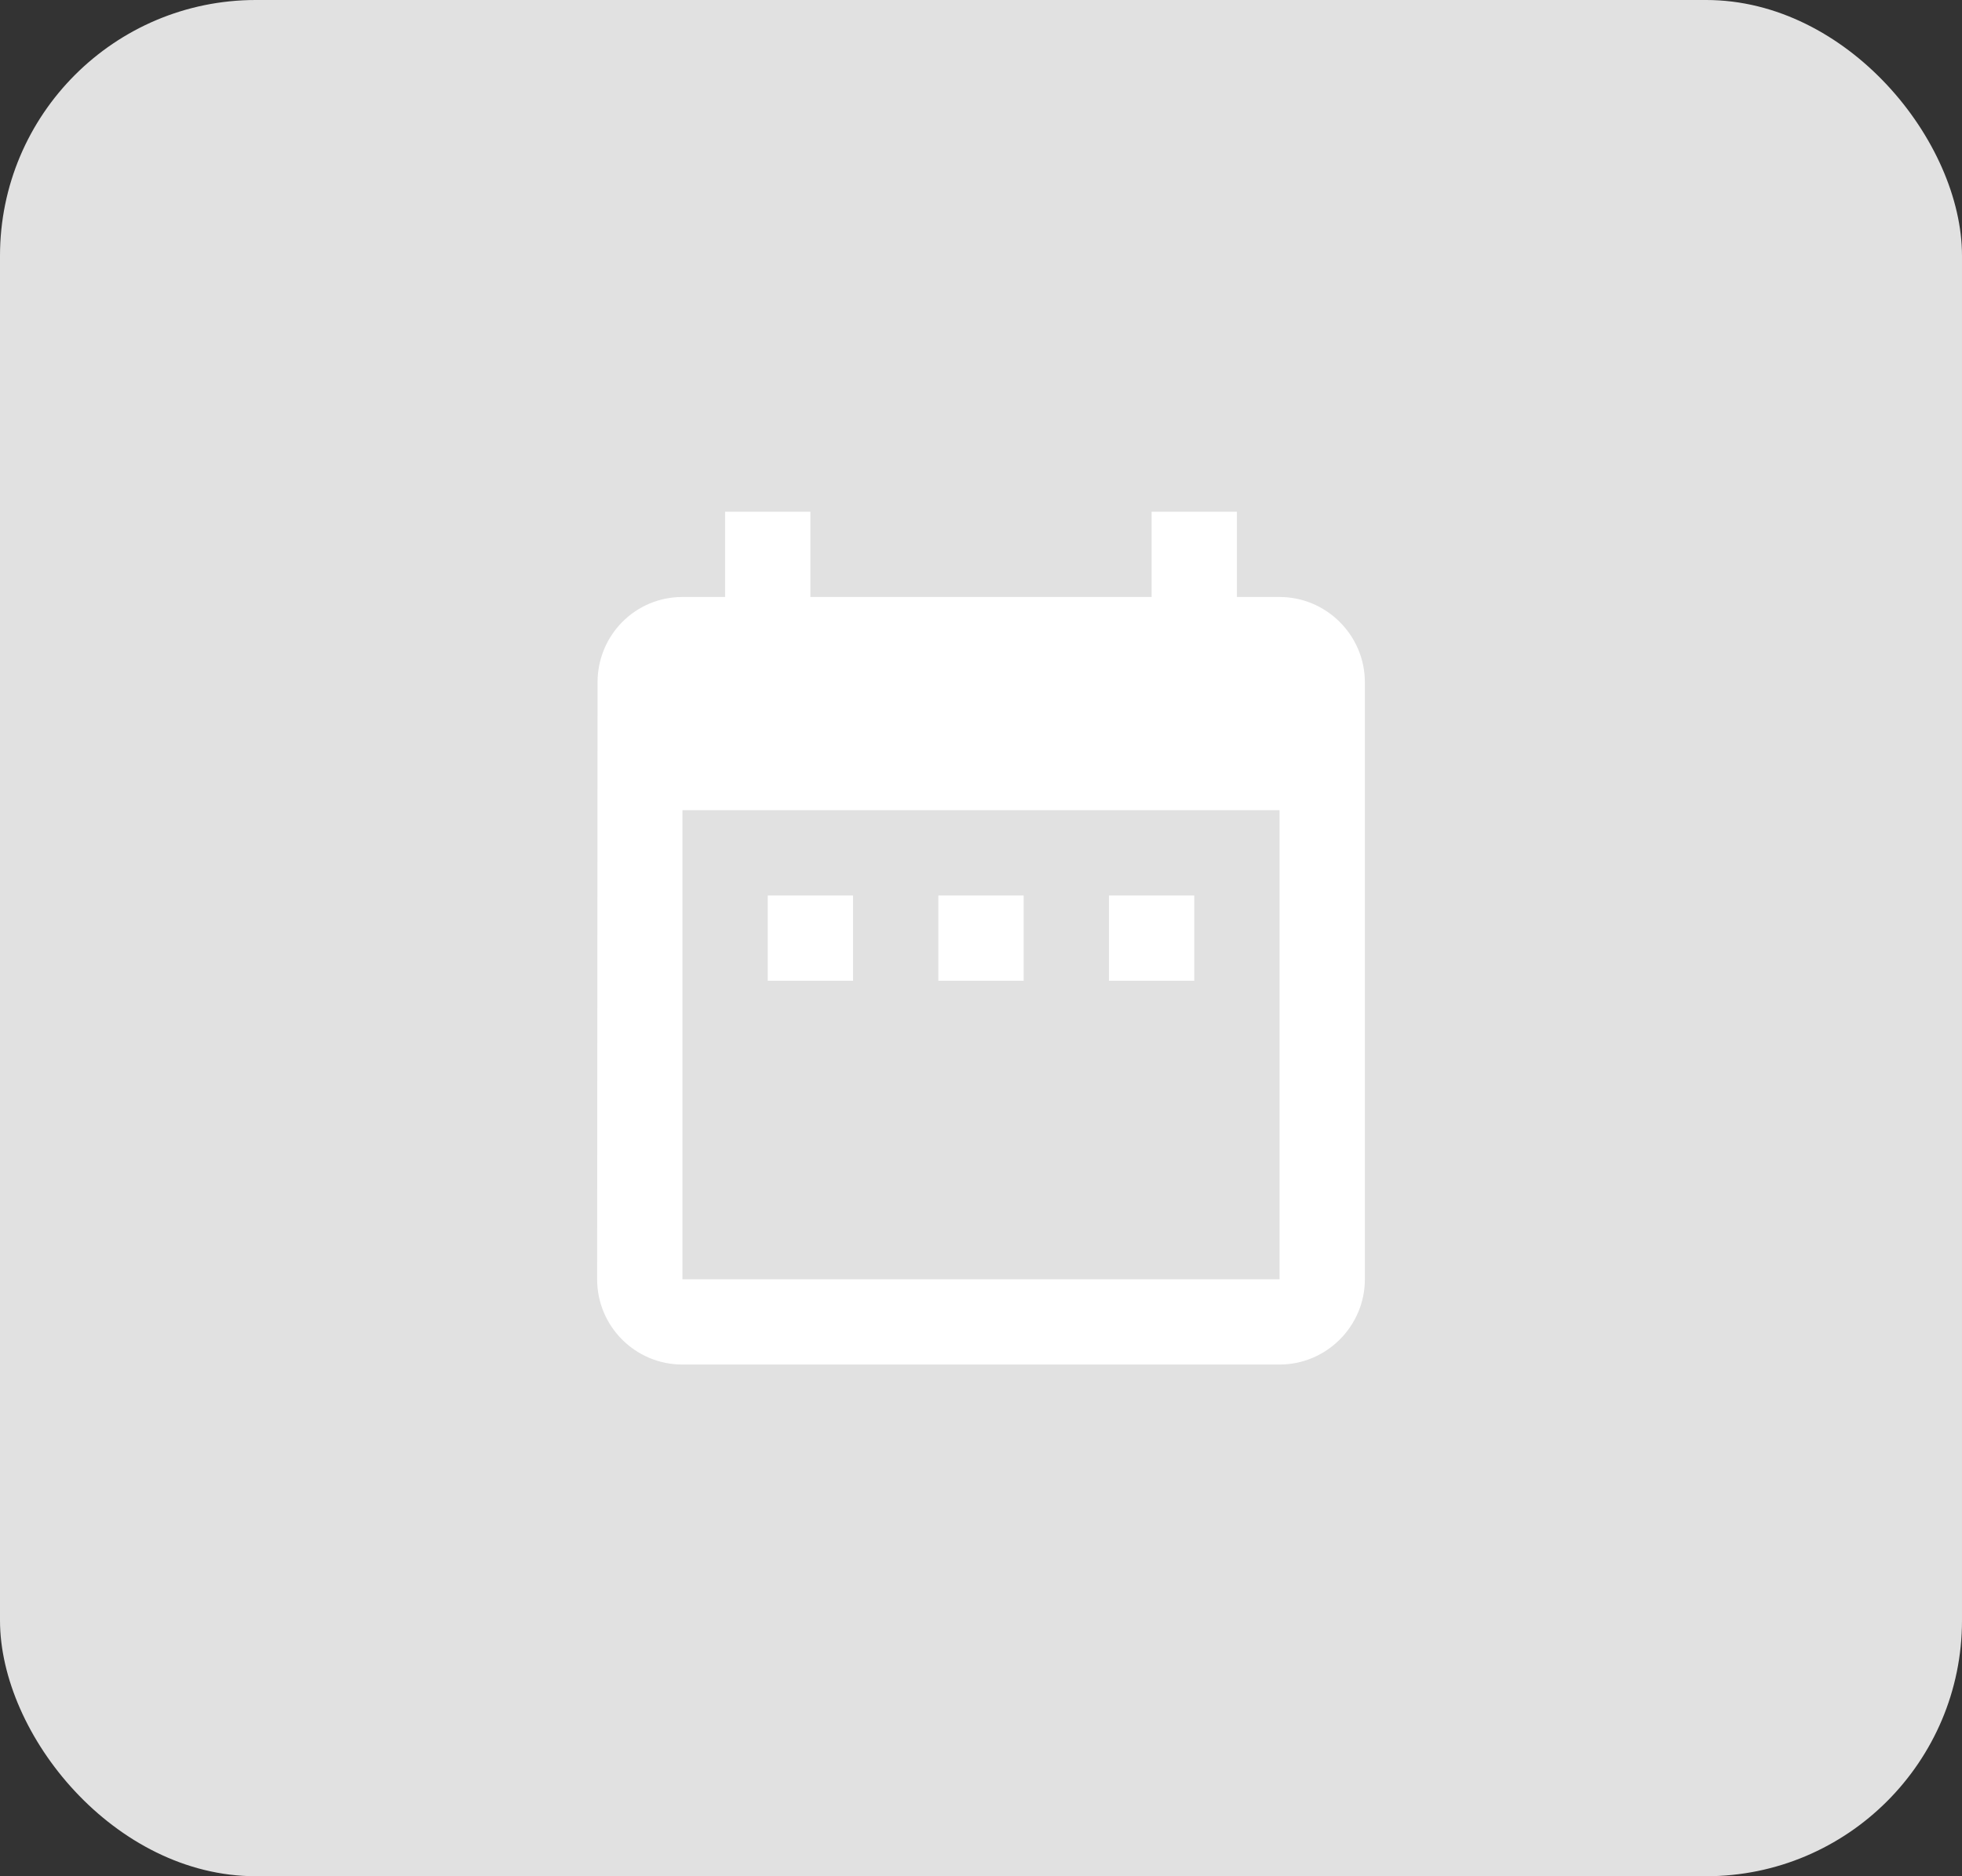 <svg width="46" height="44" viewBox="0 0 46 44" fill="none" xmlns="http://www.w3.org/2000/svg">
<rect x="0" y="0" width="46" height="44" fill="#333333" stroke="none"/>
<rect y="-6.10352e-05" width="46" height="44" rx="6" fill="#E1E1E1"/>
<path d="M20 21H18V23H20V21ZM24 21H22V23H24V21ZM28 21H26V23H28V21ZM30 14H29V12H27V14H19V12H17V14H16C14.89 14 14.01 14.9 14.01 16L14 30C14 31.1 14.89 32 16 32H30C31.1 32 32 31.1 32 30V16C32 14.9 31.1 14 30 14ZM30 30H16V19H30V30Z" fill="white"/>
</svg>
